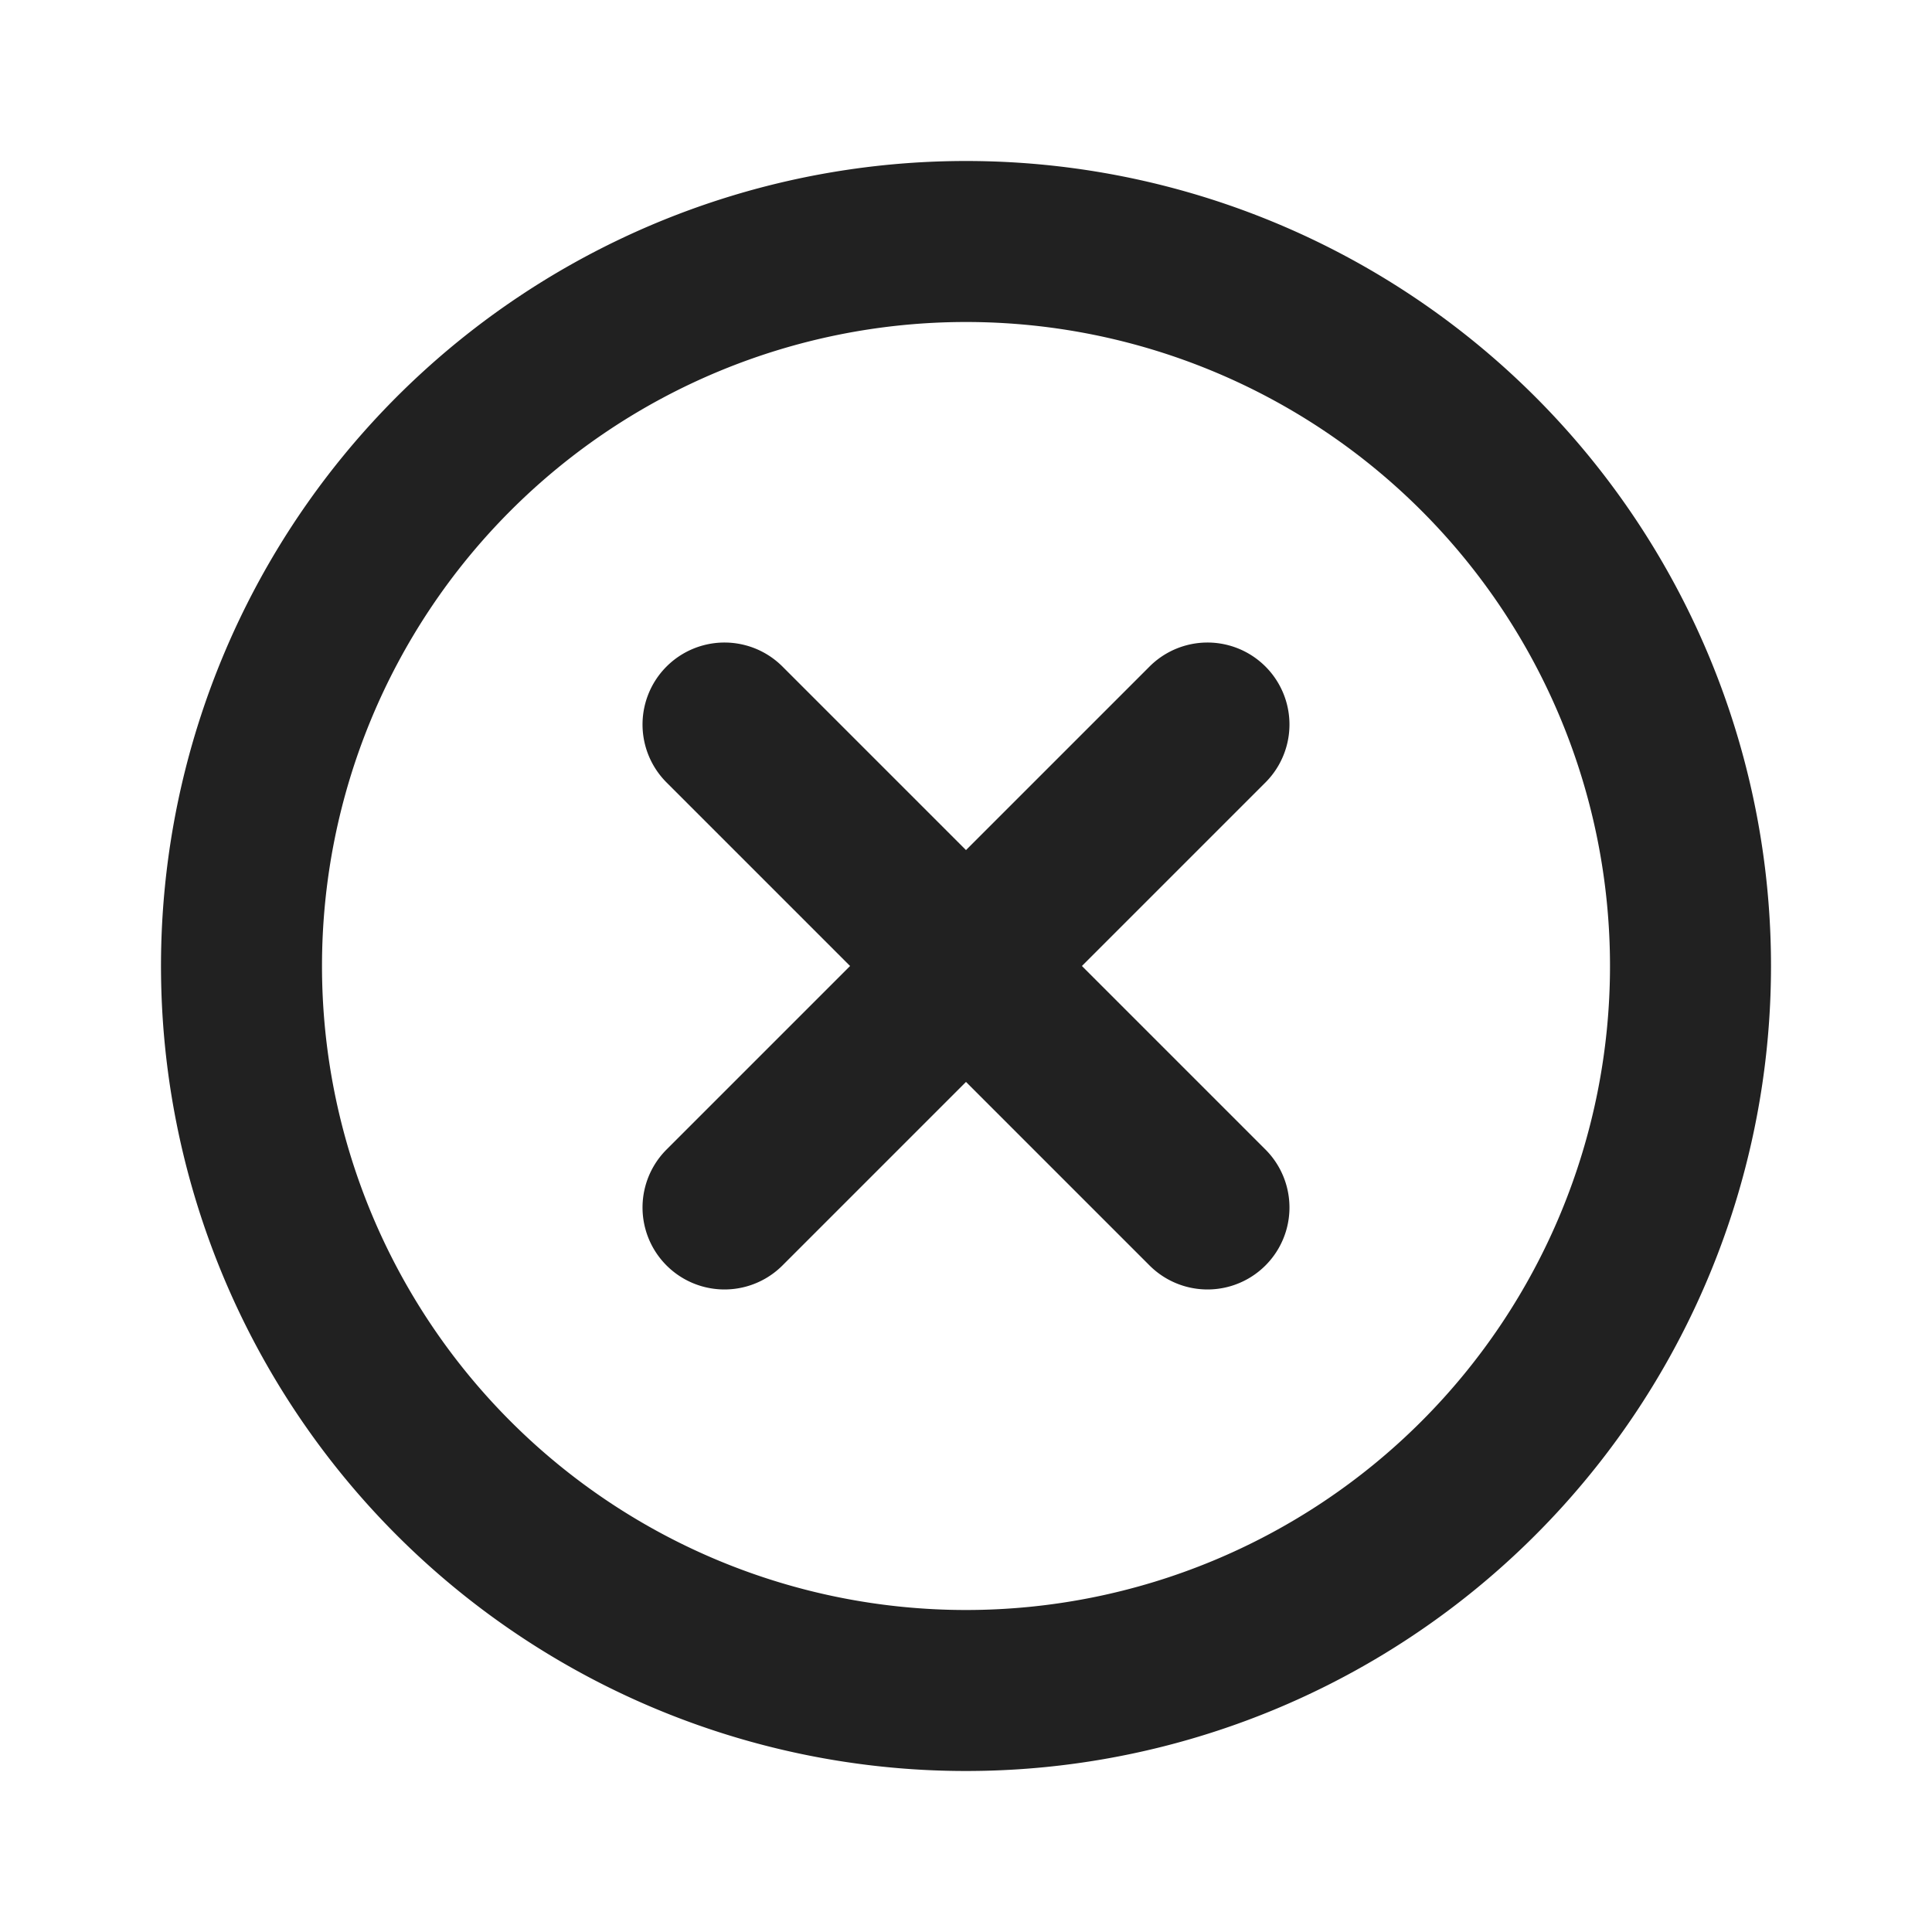 <svg xmlns="http://www.w3.org/2000/svg" viewBox="0 0 24 24"><title>x-circle</title><path fill="#212121" d="M12,2A10,10,0,1,0,22,12,10,10,0,0,0,12,2Zm0,2a8,8,0,1,1-8,8A8,8,0,0,1,12,4ZM9.72,8.28,12,10.56l2.28-2.28a1,1,0,0,1,1.44,1.44L13.44,12l2.28,2.28a1,1,0,0,1-1.44,1.44L12,13.44,9.72,15.72a1,1,0,0,1-1.44-1.44L10.56,12,8.28,9.72A1,1,0,0,1,9.72,8.28Z"/></svg>
